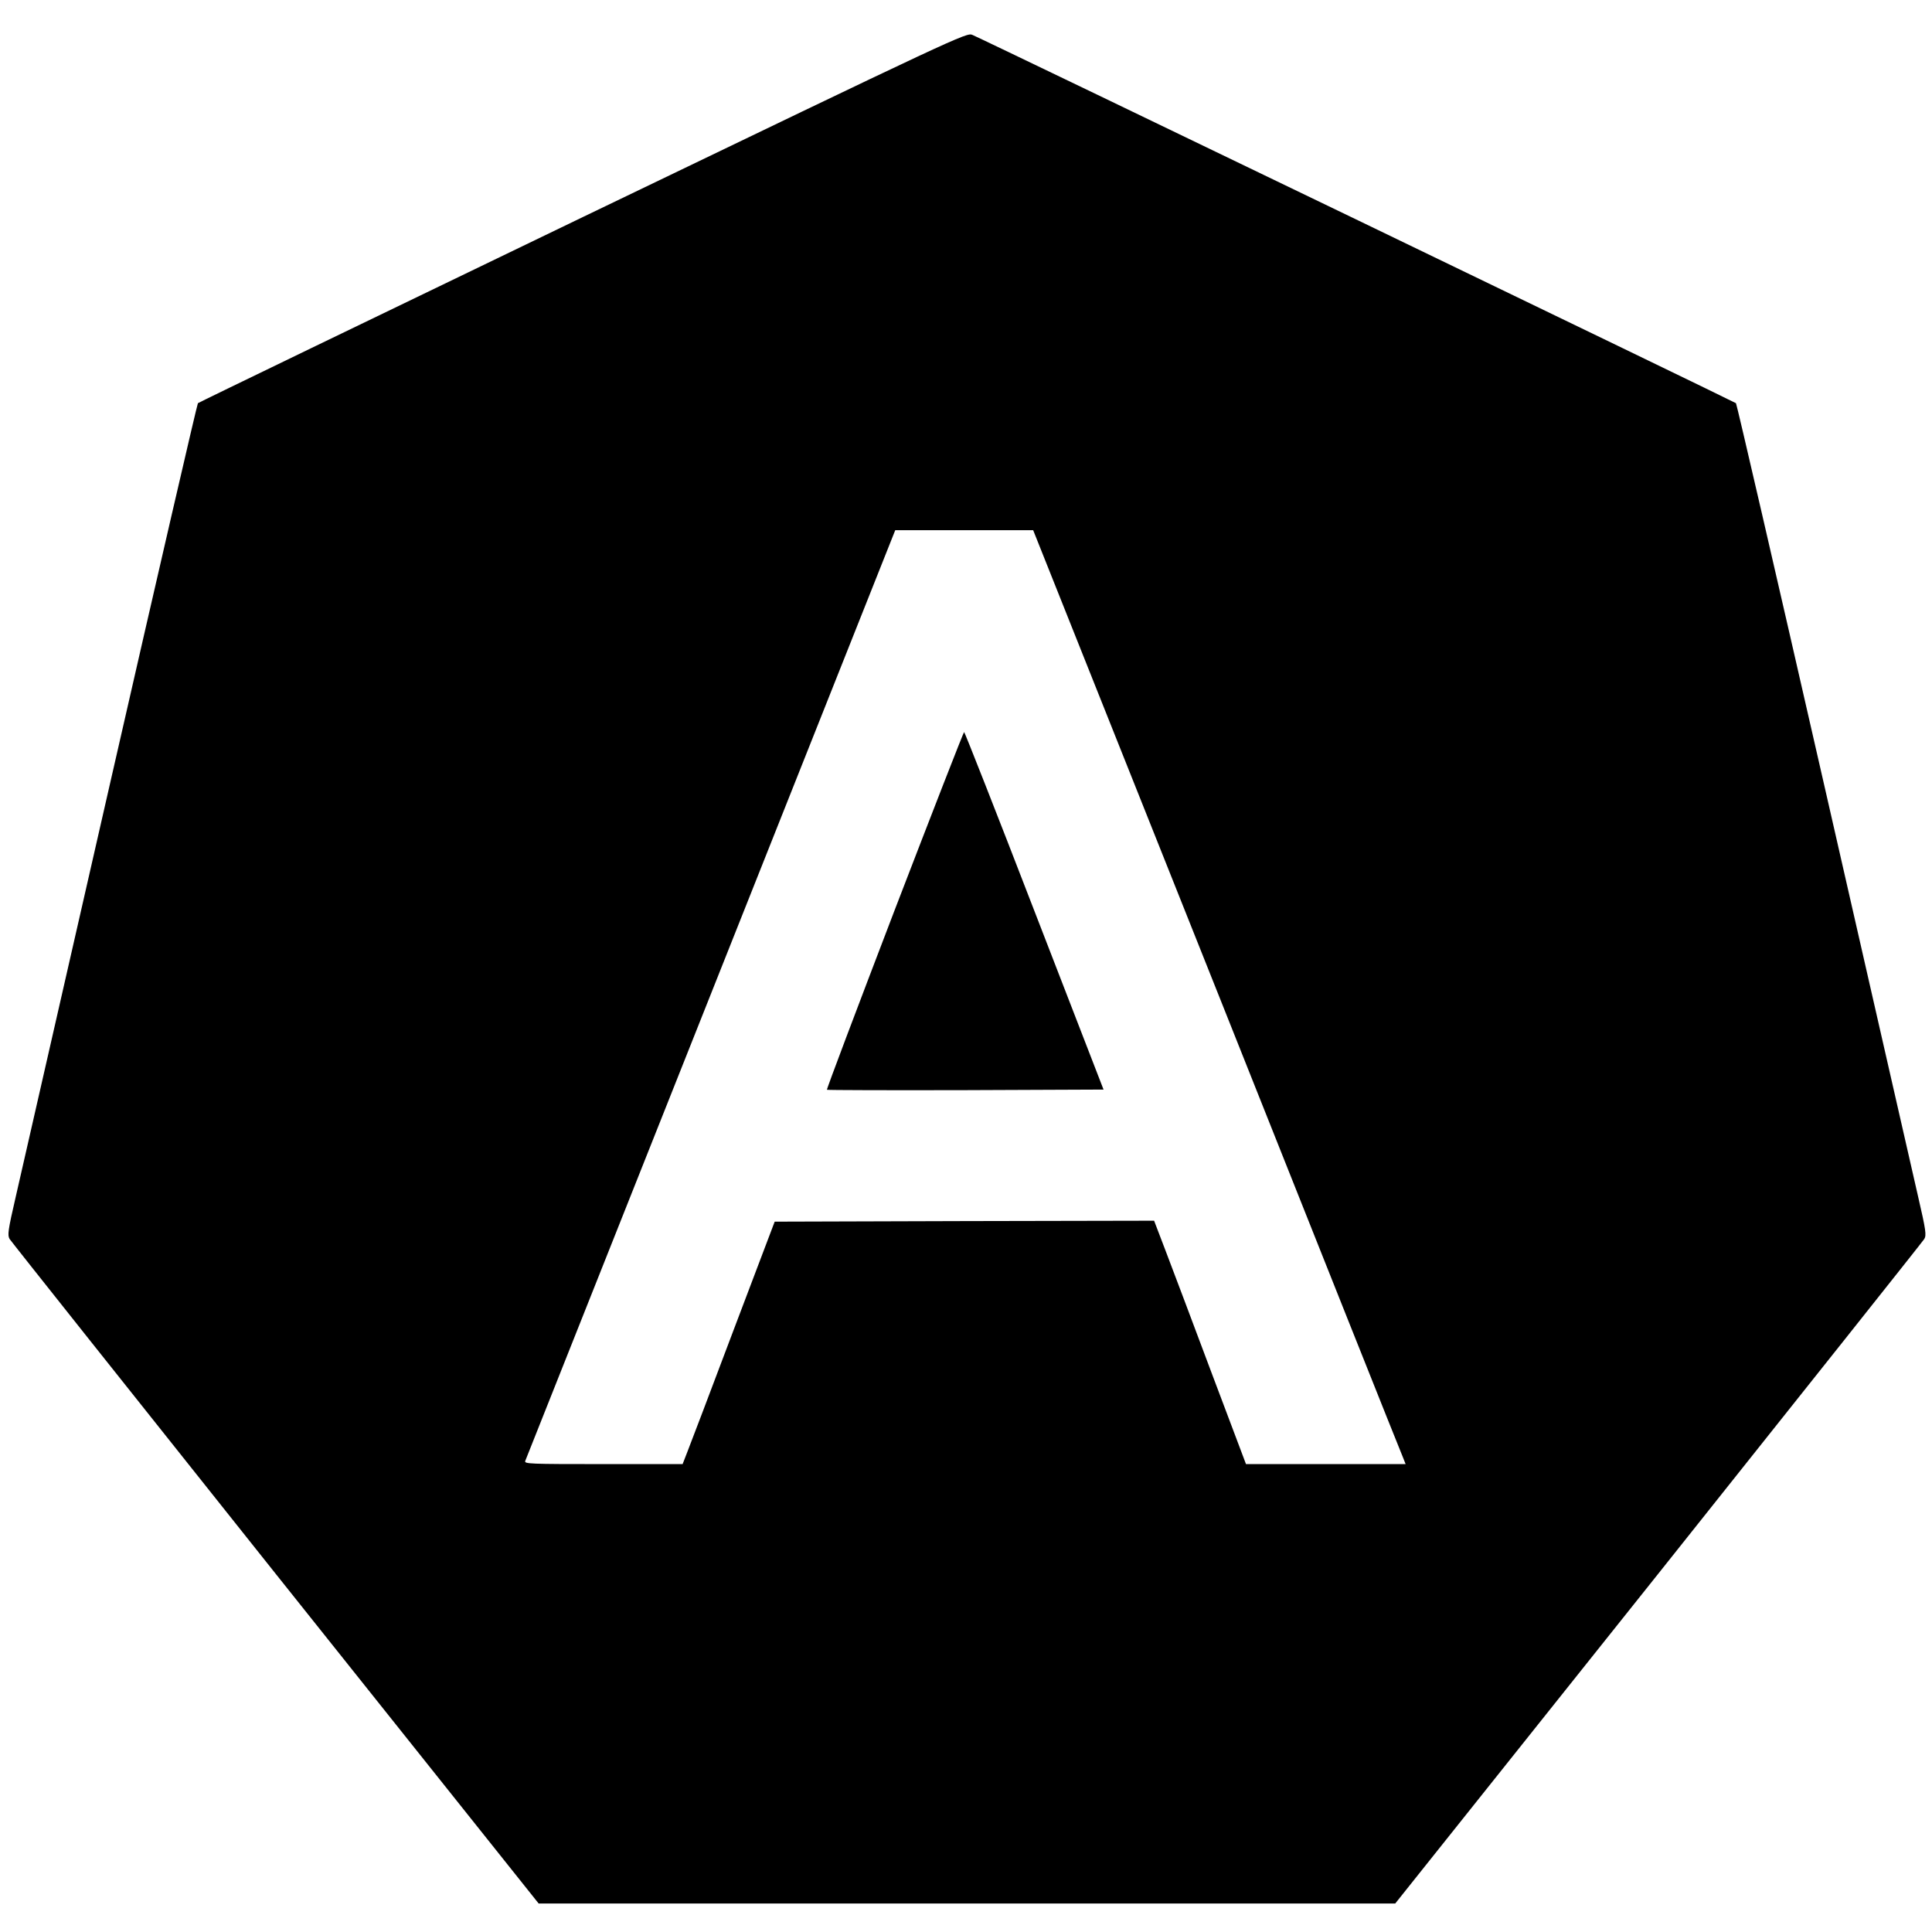 <?xml version="1.0" standalone="no"?>
<!DOCTYPE svg PUBLIC "-//W3C//DTD SVG 20010904//EN"
 "http://www.w3.org/TR/2001/REC-SVG-20010904/DTD/svg10.dtd">
<svg version="1.0" xmlns="http://www.w3.org/2000/svg"
 width="1024pt" height="1024pt" viewBox="0 0 1024 1024"
 preserveAspectRatio="xMidYMid meet">
<g transform="translate(0,1024) scale(0.1,-0.1)"
fill="#000000" stroke="none">
<path d="M3090 9090 c-1118 -539 -2037 -983 -2041 -987 -4 -4 -213 -908 -464
-2008 -251 -1100 -477 -2090 -502 -2200 -41 -177 -44 -202 -32 -222 8 -13 642
-810 1409 -1773 l1395 -1749 2270 0 2270 0 1395 1749 c767 963 1401 1760 1409
1773 12 20 9 45 -32 222 -25 110 -251 1100 -502 2200 -251 1100 -460 2004
-464 2008 -7 7 -3968 1918 -4047 1952 -30 14 -66 -3 -2064 -965z m3360 -4102
c535 -1344 979 -2458 987 -2475 l13 -33 -423 0 -423 0 -184 488 c-100 268
-210 558 -243 645 l-60 157 -1005 -2 -1006 -3 -218 -575 c-119 -316 -229 -605
-244 -643 l-26 -67 -420 0 c-396 0 -420 1 -414 17 4 10 447 1124 984 2475
l977 2458 366 0 365 0 974 -2442z"/>
<path d="M4741 5414 c-199 -520 -361 -948 -358 -950 2 -2 333 -3 735 -2 l731
3 -367 948 c-201 521 -369 947 -372 947 -3 0 -169 -426 -369 -946z"/>
</g>
</svg>
